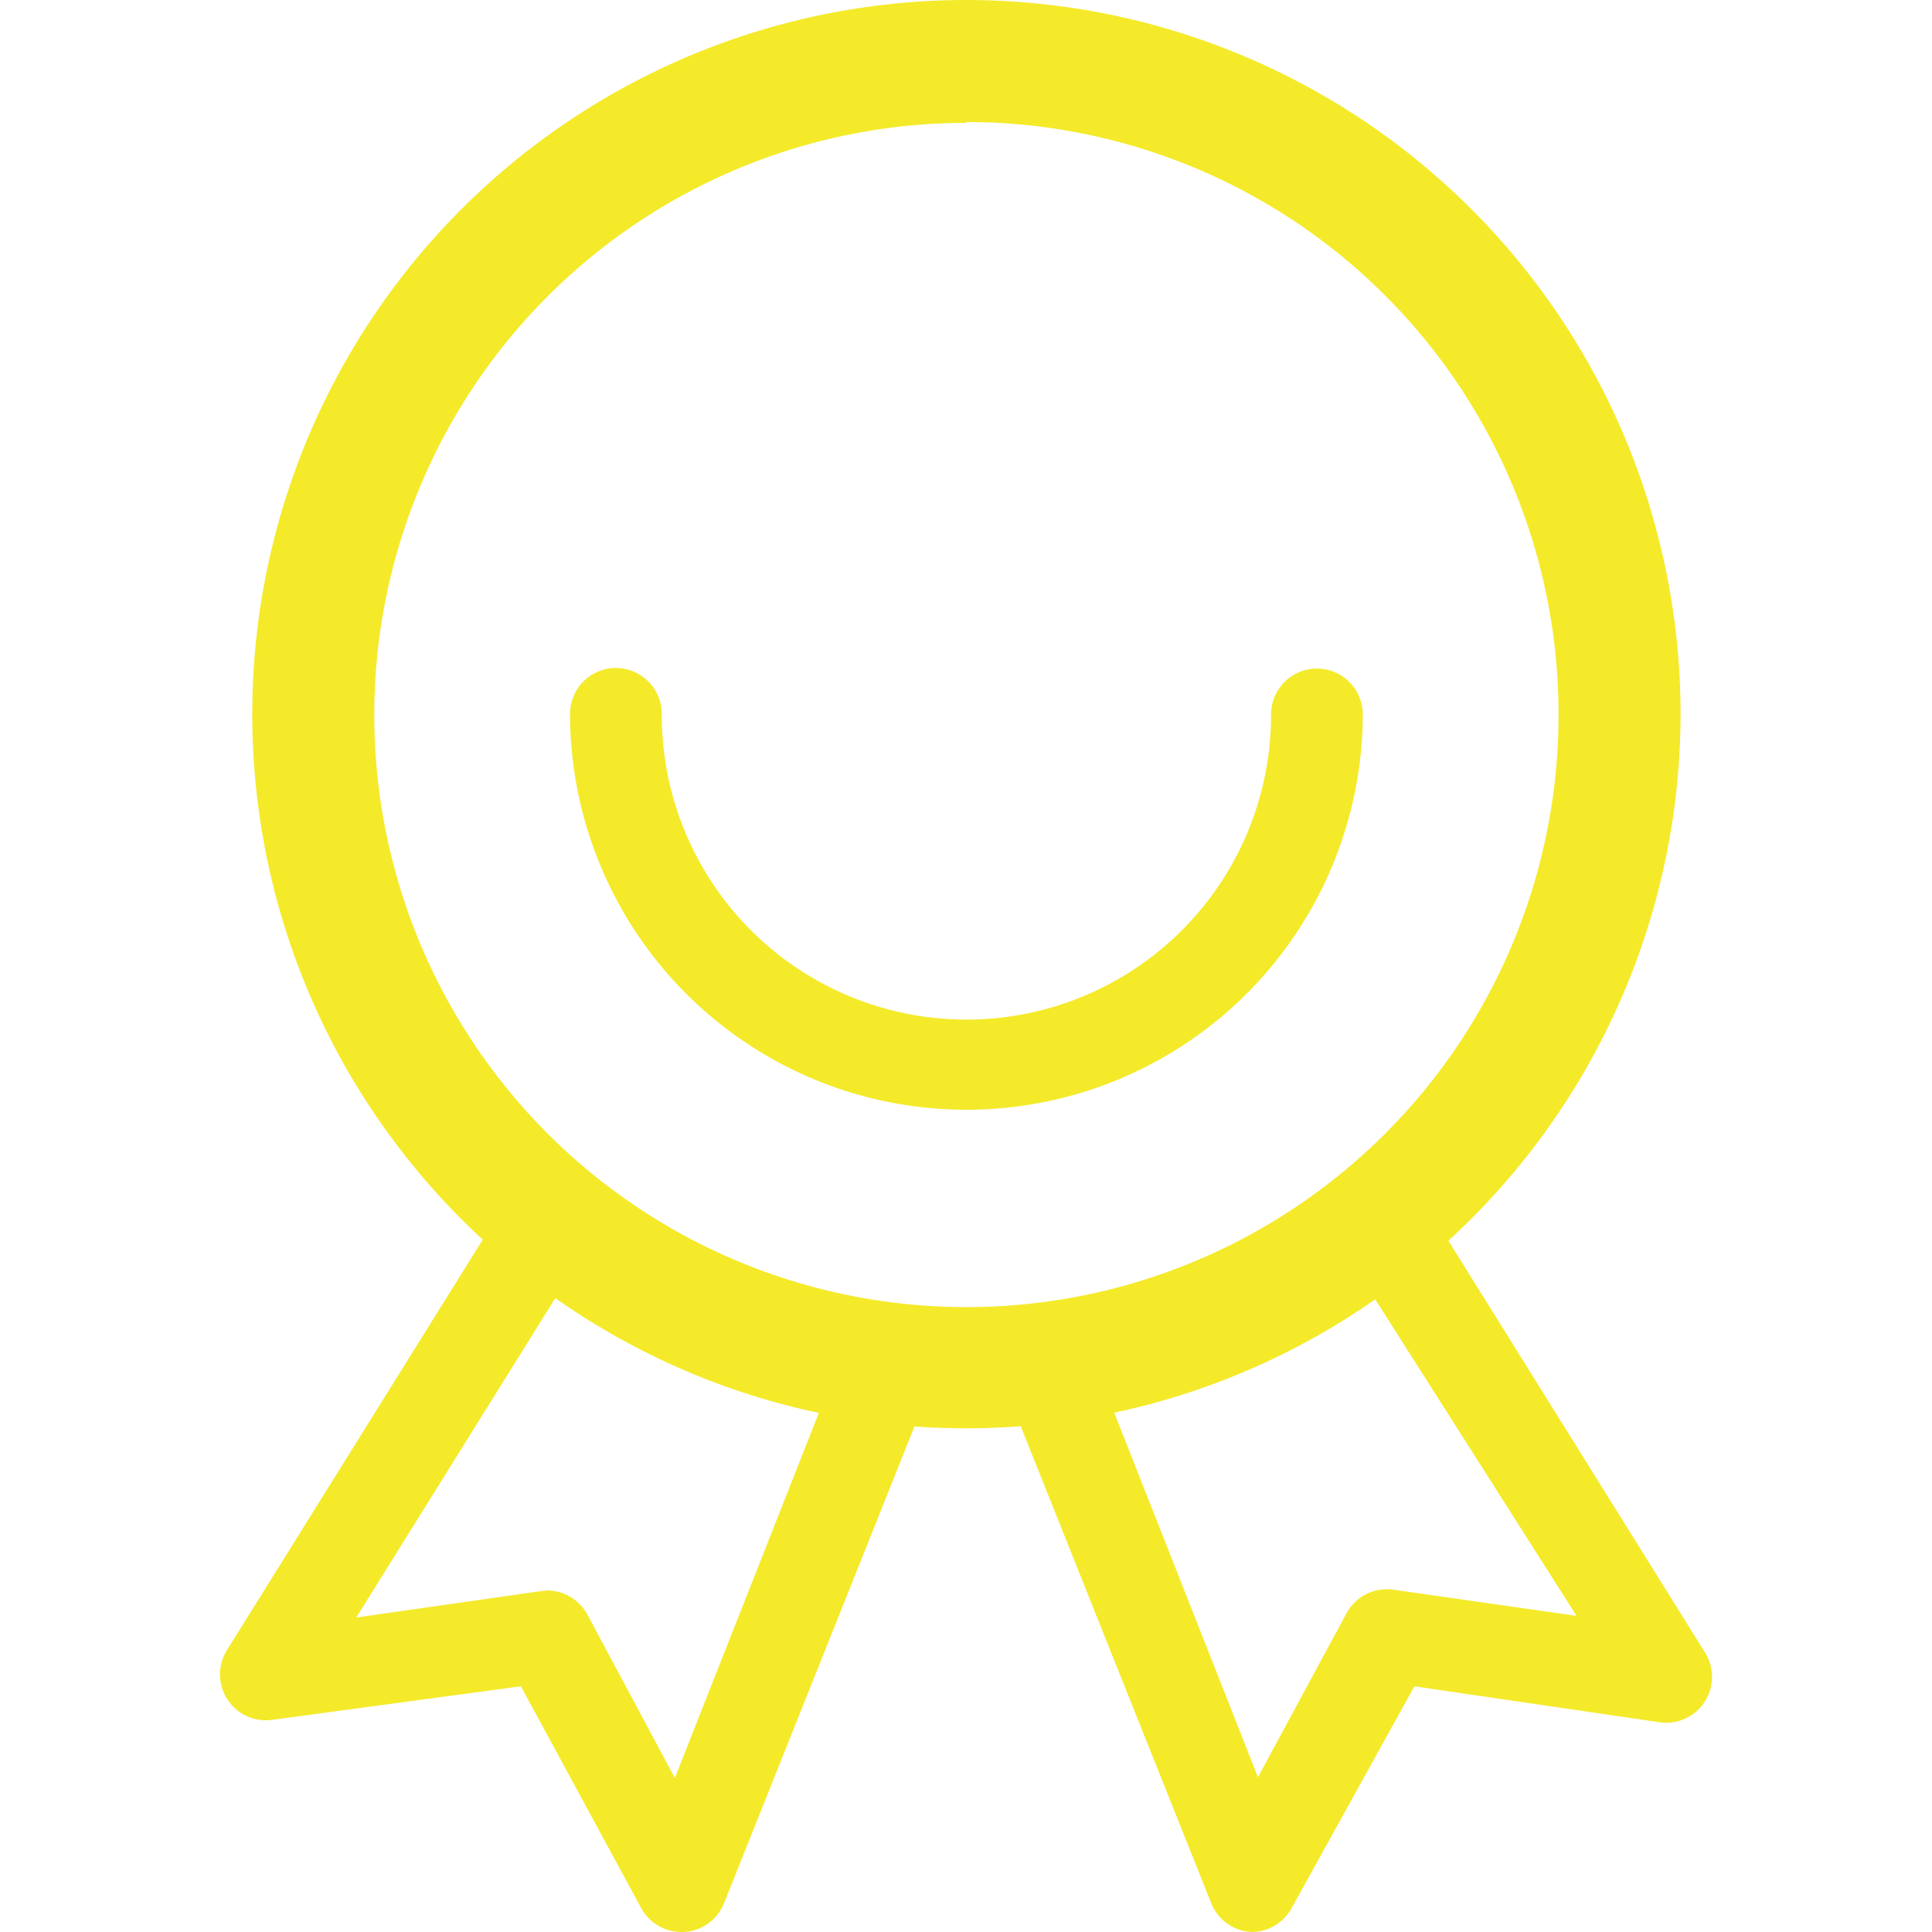 <?xml version="1.0" standalone="no"?><!DOCTYPE svg PUBLIC "-//W3C//DTD SVG 1.1//EN" "http://www.w3.org/Graphics/SVG/1.1/DTD/svg11.dtd"><svg t="1521620351786" class="icon" style="" viewBox="0 0 1024 1024" version="1.1" xmlns="http://www.w3.org/2000/svg" p-id="1680" xmlns:xlink="http://www.w3.org/1999/xlink" width="64" height="64"><defs><style type="text/css"></style></defs><path d="M512.217 757.039a378.52 378.52 0 1 1 378.52-378.52 378.954 378.954 0 0 1-378.52 378.52z m0-691.927a313.841 313.841 0 1 0 313.841 313.841 313.841 313.841 0 0 0-313.841-314.276z" fill="#f4ea2a" p-id="1681"></path><path d="M361.156 1024a24.309 24.309 0 0 1-21.27-12.588l-63.81-117.636L144.115 911.573a24.309 24.309 0 0 1-23.875-36.897l151.495-243.086a24.309 24.309 0 0 1 18.231-9.984 24.743 24.743 0 0 1 19.534 5.209 320.353 320.353 0 0 0 165.819 70.755 24.309 24.309 0 0 1 19.534 32.99l-111.125 278.247a24.309 24.309 0 0 1-21.27 15.193zM289.967 842.988a24.309 24.309 0 0 1 21.27 12.588l46.447 86.816 79.437-201.414a367.668 367.668 0 0 1-138.472-59.903l-109.823 176.237 97.234-13.891zM663.278 1024a24.309 24.309 0 0 1-21.27-15.193l-111.125-278.247a24.309 24.309 0 0 1 19.534-32.99 320.353 320.353 0 0 0 165.819-70.755 24.743 24.743 0 0 1 19.534-5.209 24.309 24.309 0 0 1 16.495 11.286l151.495 243.086a24.309 24.309 0 0 1-23.875 36.897l-130.225-19.1-65.112 117.636a24.309 24.309 0 0 1-21.27 12.588z m-75.964-283.456l79.437 201.414 46.881-86.816a24.309 24.309 0 0 1 24.743-12.588l97.234 13.891L724.049 681.075a368.97 368.97 0 0 1-136.736 59.903zM512.217 588.181a210.096 210.096 0 0 1-210.096-209.662 24.309 24.309 0 1 1 48.617 0 161.479 161.479 0 1 0 322.957 0 24.309 24.309 0 0 1 48.617 0 210.096 210.096 0 0 1-210.096 209.662z" fill="#f4ea2a" p-id="1682"></path></svg>